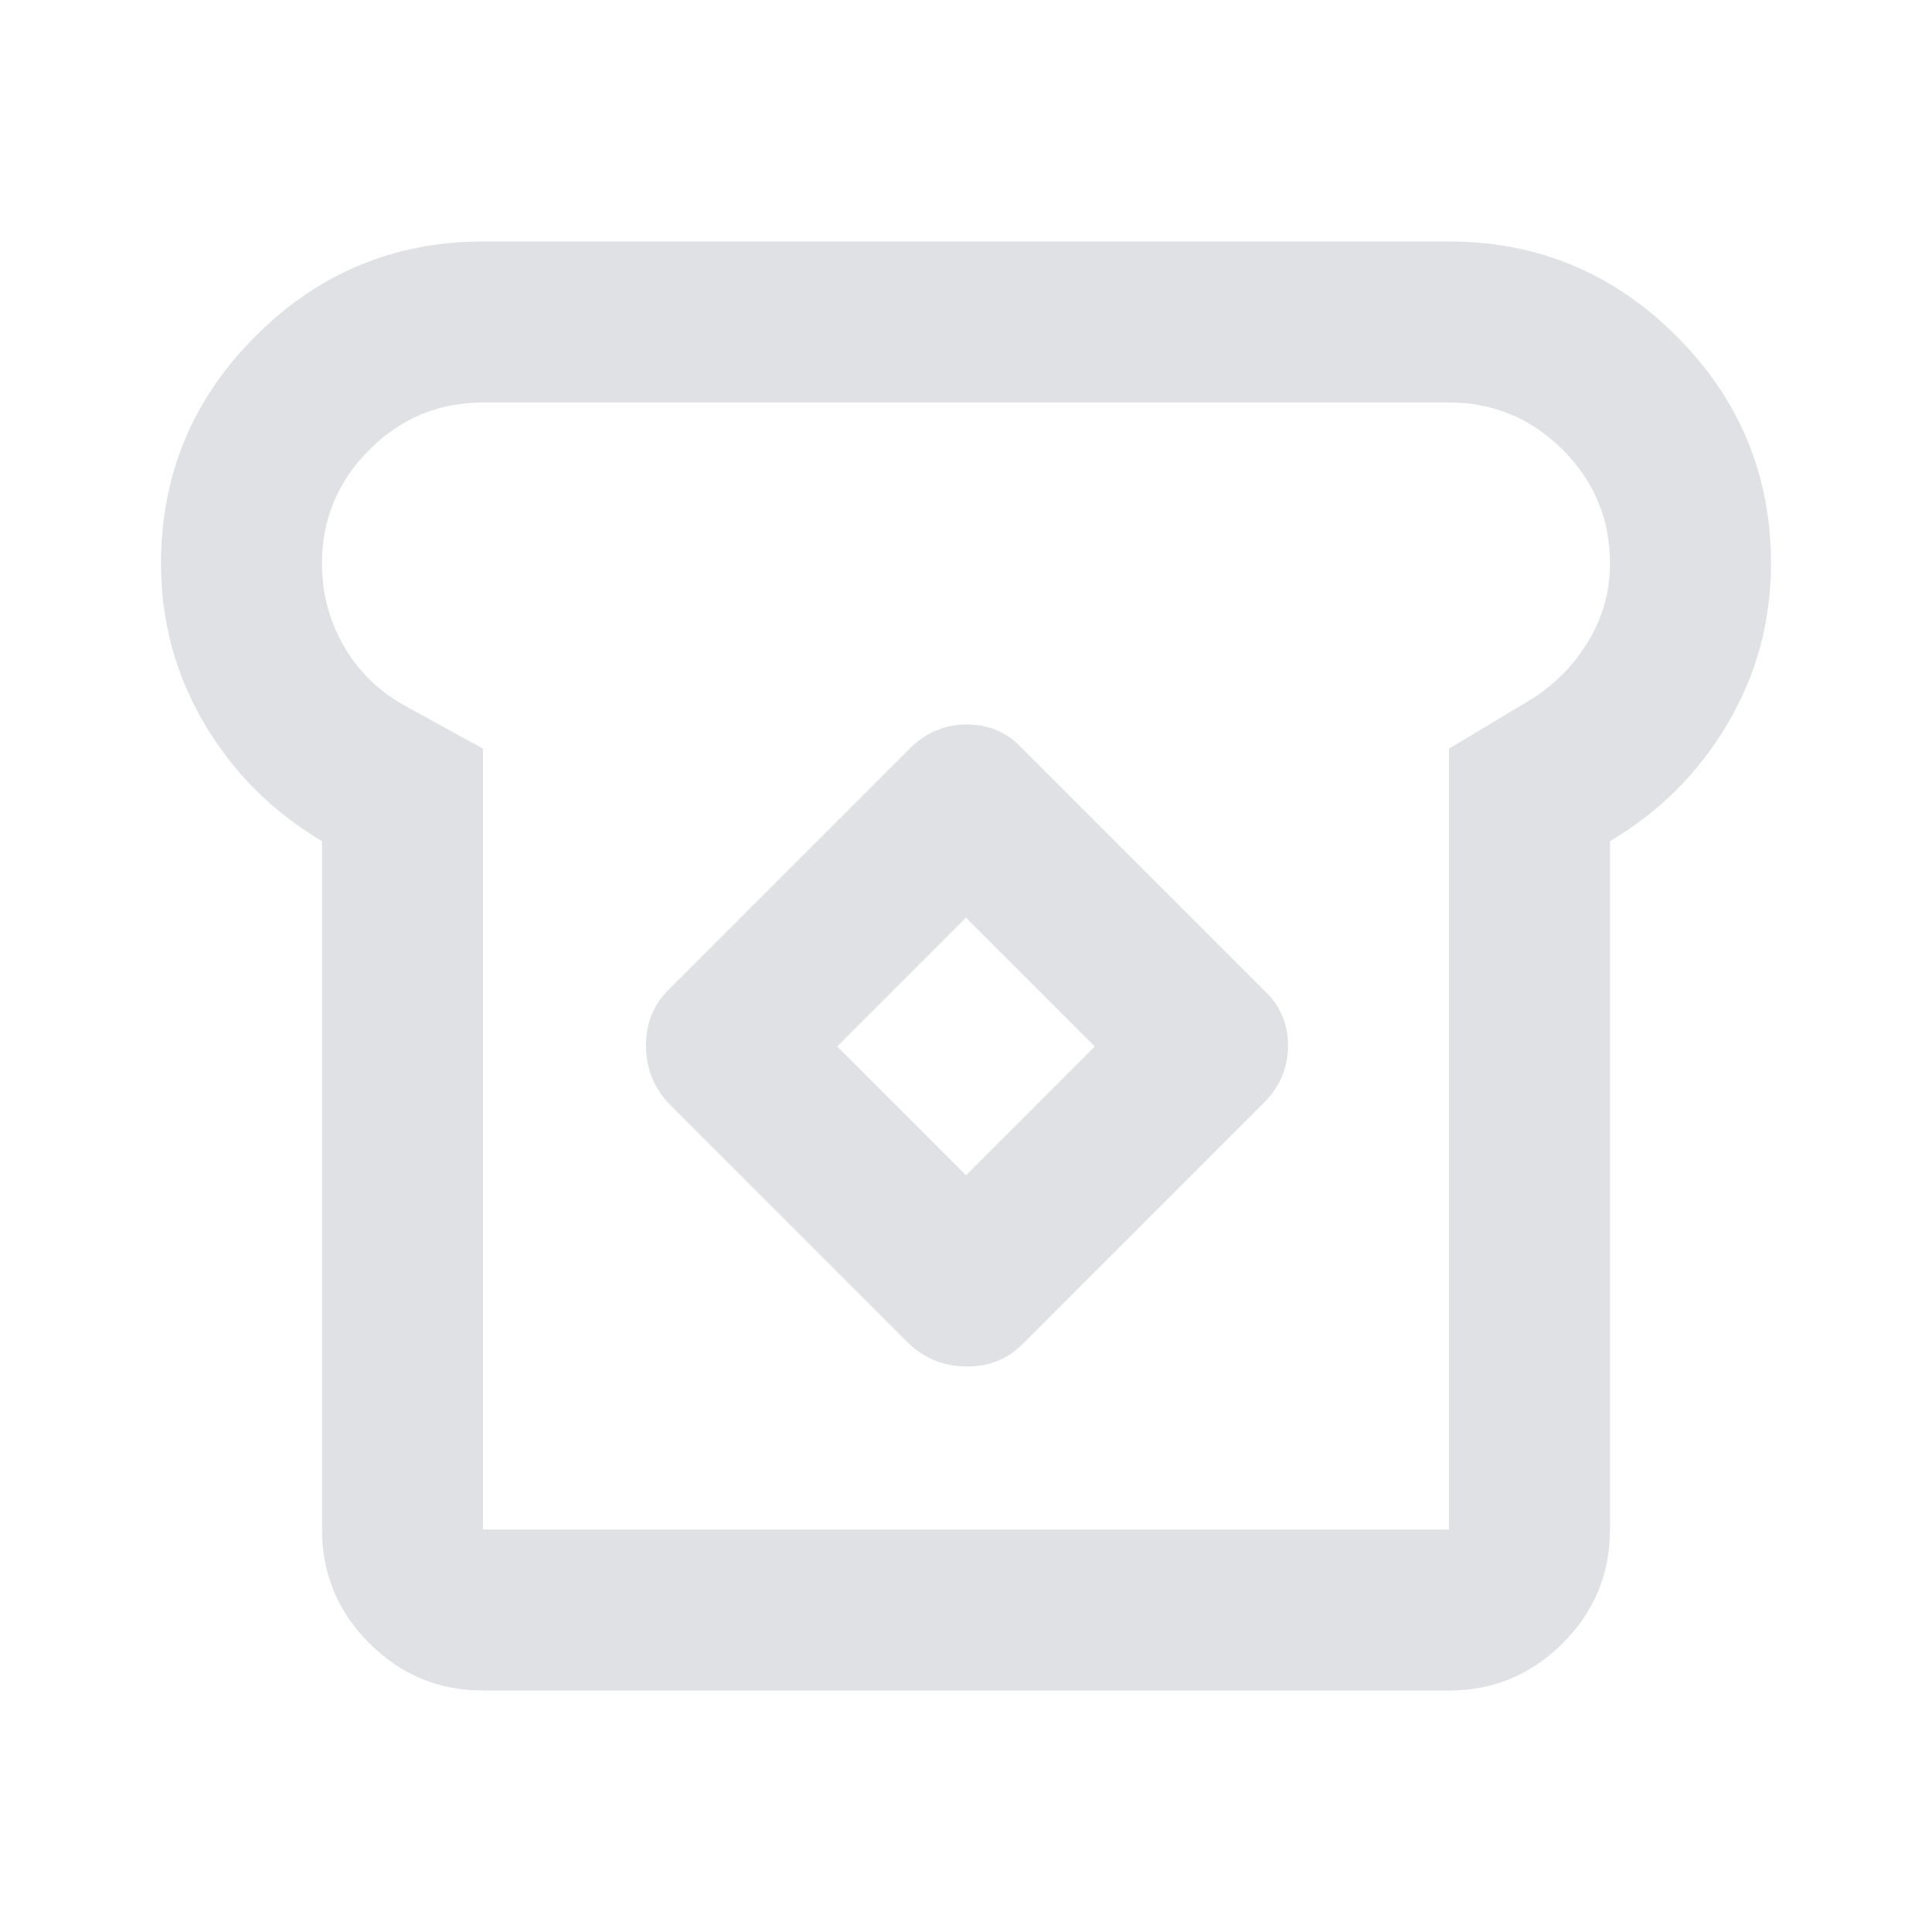 <svg width="54" height="54" viewBox="0 0 24 24" fill="none" xmlns="http://www.w3.org/2000/svg">
<path d="M6 21C5.45 21 4.979 20.804 4.588 20.413C4.196 20.021 4 19.55 4 19V10.45C3.383 10.083 2.896 9.596 2.538 8.988C2.179 8.379 2 7.717 2 7C2 5.9 2.392 4.958 3.175 4.175C3.958 3.392 4.9 3 6 3H18C19.1 3 20.042 3.392 20.825 4.175C21.608 4.958 22 5.9 22 7C22 7.717 21.821 8.379 21.462 8.988C21.104 9.596 20.617 10.083 20 10.45V19C20 19.55 19.804 20.021 19.413 20.413C19.021 20.804 18.55 21 18 21H6ZM6 19H18V9.3L19 8.7C19.3 8.517 19.542 8.275 19.725 7.975C19.908 7.675 20 7.35 20 7C20 6.45 19.804 5.979 19.413 5.588C19.021 5.196 18.55 5 18 5H6C5.45 5 4.979 5.196 4.588 5.588C4.196 5.979 4 6.45 4 7C4 7.367 4.088 7.704 4.263 8.012C4.438 8.321 4.683 8.567 5 8.75L6 9.3V19ZM11.3 16.7C11.5 16.883 11.738 16.975 12.012 16.975C12.287 16.975 12.517 16.883 12.7 16.7L15.7 13.7C15.9 13.5 16 13.262 16 12.988C16 12.713 15.9 12.483 15.7 12.3L12.7 9.3C12.517 9.1 12.287 9 12.012 9C11.738 9 11.5 9.1 11.3 9.3L8.3 12.3C8.117 12.483 8.025 12.713 8.025 12.988C8.025 13.262 8.117 13.5 8.3 13.7L11.3 16.7ZM12 14.6L10.4 13L12 11.4L13.6 13L12 14.6Z" fill="#dfe1e4"/>
</svg>
